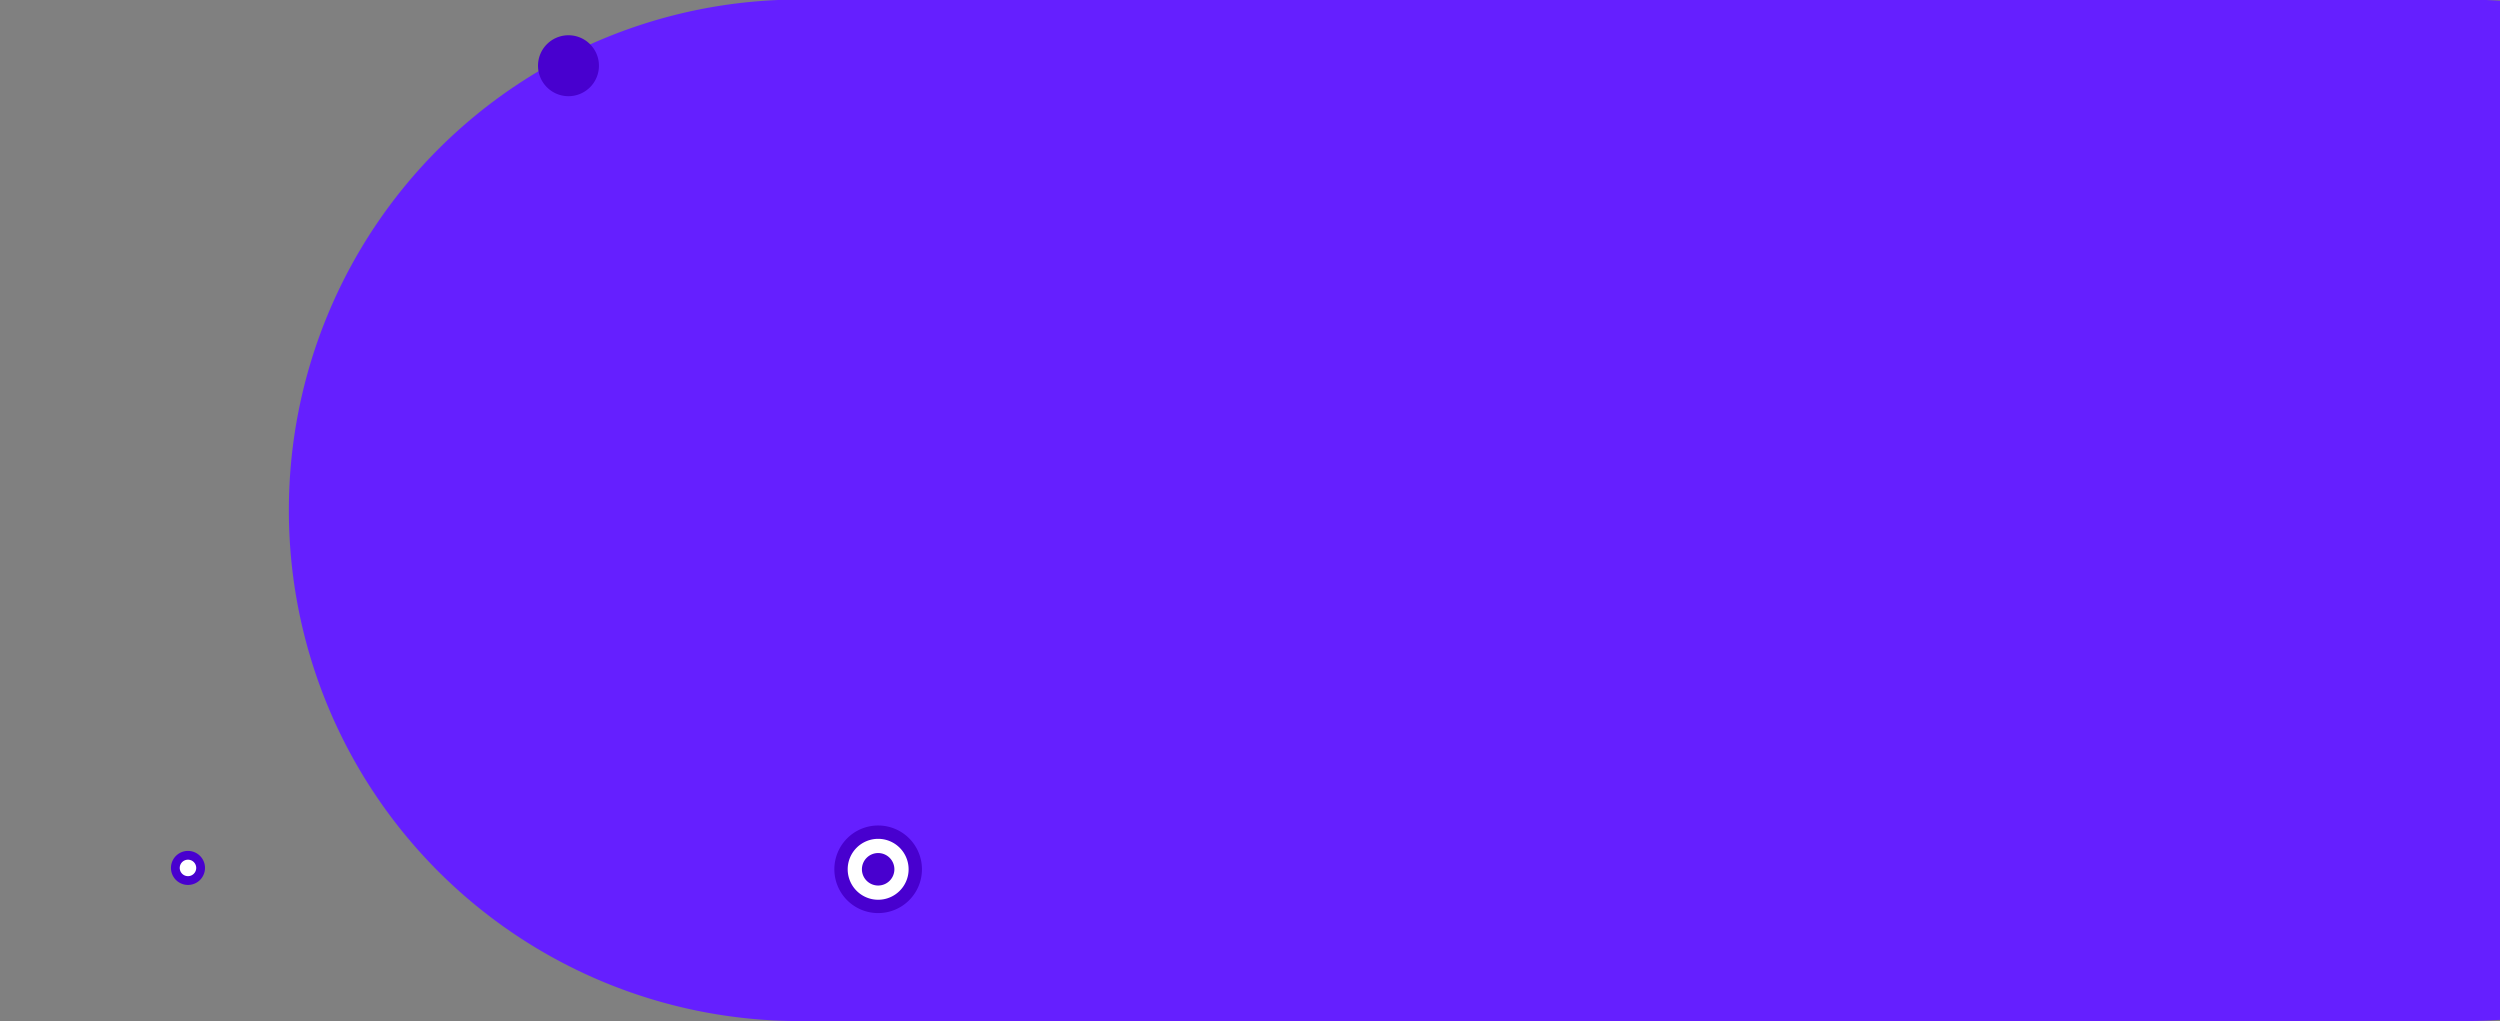 <svg xmlns="http://www.w3.org/2000/svg" xmlns:xlink="http://www.w3.org/1999/xlink" width="1900" height="776" viewBox="0 0 1900 776" style="">
  <rect x="0" y="0" width="1900" height="776" fill="#808080" stroke="none"/>
  <defs>
    <clipPath id="clip-Artboard_10">
      <path width="1900" height="776" d="M0 0 L1900 0 L1900 776 L0 776 Z" class="dFtVRGEM_0"></path>
    </clipPath>
  </defs>
  <g id="Artboard_10" data-name="Artboard â 10" clip-path="url(#clip-Artboard_10)">
    <g id="feedback" transform="translate(151.838 -4404.333)">
      <path id="bg" width="2041.621" height="776.334" transform="translate(67.702 4404)" fill="#651fff" d="M 388,0 L 1653.621,0 A 388,388,0,0,1,2041.621,388 L 2041.621,388.334 A 388,388,0,0,1,1653.621,776.334 L 388,776.334 A 388,388,0,0,1,0,388.334 L 0,388 A 388,388,0,0,1,388,0" class="dFtVRGEM_1"></path>
      <g id="Group_138" data-name="Group 138" transform="translate(-21.906 4431.126)">
        <g id="logo_stroke" data-name="logo stroke" transform="translate(9.751 19.542)">
          <path id="Path_1" data-name="Path 1" d="M15.291,1083.53l417.9-155.221,114.4,155.221Z" transform="translate(-15.291 -468.206)" fill="none" stroke="#f3f3f3" stroke-linecap="square" stroke-linejoin="round" stroke-width="1.5" class="dFtVRGEM_2"></path>
          <path id="Path_3" data-name="Path 3" d="M160.344,815.246,51.355,1019.1l438.3,245.27Z" transform="translate(42.291 -648.727)" fill="none" stroke="#f3f3f3" stroke-linecap="square" stroke-linejoin="round" stroke-width="1.5" class="dFtVRGEM_3"></path>
          <path id="Path_5" data-name="Path 5" d="M356.206,968.6,249.37,751.116,51.355,1121.494Z" transform="translate(42.291 -751.116)" fill="none" stroke="#f3f3f3" stroke-linecap="square" stroke-linejoin="round" stroke-width="1.5" class="dFtVRGEM_4"></path>
        </g>
        <g id="Group_126" data-name="Group 126" transform="translate(278.953 0)">
          <path id="Path_75" data-name="Path 75" d="M23.156,0A23.156,23.156,0,1,1,0,23.156,23.156,23.156,0,0,1,23.156,0Z" fill="#4800cf" class="dFtVRGEM_5"></path>
          <g id="Ellipse_53" data-name="Ellipse 53" transform="translate(6.344 7.049)" fill="none" stroke="#fff" stroke-width="1">
            <path stroke="none" d="M0,16.453A16.453,16.453 0,1,1 32.906,16.453A16.453,16.453 0,1,1 0,16.453" class="dFtVRGEM_6"></path>
            <path fill="none" d="M0.5,16.453A15.953,15.953 0,1,1 32.406,16.453A15.953,15.953 0,1,1 0.5,16.453" class="dFtVRGEM_7"></path>
          </g>
          <g id="Ellipse_63" data-name="Ellipse 63" transform="translate(12.689 13.394)" fill="none" stroke="#fff" stroke-width="1">
            <path stroke="none" d="M0,10.108A10.108,10.108 0,1,1 20.216,10.108A10.108,10.108 0,1,1 0,10.108" class="dFtVRGEM_8"></path>
            <path fill="none" d="M0.5,10.108A9.608,9.608 0,1,1 19.716,10.108A9.608,9.608 0,1,1 0.5,10.108" class="dFtVRGEM_9"></path>
          </g>
        </g>
        <g id="Group_117" data-name="Group 117" transform="translate(504.178 600.582)">
          <path id="Path_75-2" data-name="Path 75" d="M33.285,0A33.285,33.285,0,1,1,0,33.285,33.285,33.285,0,0,1,33.285,0Z" transform="translate(0 0)" fill="#4800cf" class="dFtVRGEM_10"></path>
          <path id="Path_76" data-name="Path 76" d="M23.146,0A23.146,23.146,0,1,1,0,23.146,23.146,23.146,0,0,1,23.146,0Z" transform="translate(10.139 10.139)" fill="#fff" class="dFtVRGEM_11"></path>
          <path id="Path_77" data-name="Path 77" d="M12.337,0A12.337,12.337,0,1,1,0,12.337,12.337,12.337,0,0,1,12.337,0Z" transform="translate(20.948 20.948)" fill="#4800cf" class="dFtVRGEM_12"></path>
        </g>
        <g id="Group_128" data-name="Group 128" transform="translate(0 619.898)">
          <path id="Ellipse_52" data-name="Ellipse 52" transform="translate(0 0)" fill="#4800cf" d="M0,12.933A12.933,12.933 0,1,1 25.866,12.933A12.933,12.933 0,1,1 0,12.933" class="dFtVRGEM_13"></path>
          <path id="Ellipse_53-2" data-name="Ellipse 53" transform="translate(6.674 6.674)" fill="#fff" d="M0,6.259A6.259,6.259 0,1,1 12.518,6.259A6.259,6.259 0,1,1 0,6.259" class="dFtVRGEM_14"></path>
        </g>
      </g>
    </g>
  </g>
<style data-made-with="vivus-instant">.dFtVRGEM_0{stroke-dasharray:5352 5354;stroke-dashoffset:5353;animation:dFtVRGEM_draw_0 3400ms linear 0ms infinite,dFtVRGEM_fade 3400ms linear 0ms infinite;}.dFtVRGEM_1{stroke-dasharray:4971 4973;stroke-dashoffset:4972;animation:dFtVRGEM_draw_1 3400ms linear 0ms infinite,dFtVRGEM_fade 3400ms linear 0ms infinite;}.dFtVRGEM_2{stroke-dasharray:1171 1173;stroke-dashoffset:1172;animation:dFtVRGEM_draw_2 3400ms linear 0ms infinite,dFtVRGEM_fade 3400ms linear 0ms infinite;}.dFtVRGEM_3{stroke-dasharray:1291 1293;stroke-dashoffset:1292;animation:dFtVRGEM_draw_3 3400ms linear 0ms infinite,dFtVRGEM_fade 3400ms linear 0ms infinite;}.dFtVRGEM_4{stroke-dasharray:1004 1006;stroke-dashoffset:1005;animation:dFtVRGEM_draw_4 3400ms linear 0ms infinite,dFtVRGEM_fade 3400ms linear 0ms infinite;}.dFtVRGEM_5{stroke-dasharray:146 148;stroke-dashoffset:147;animation:dFtVRGEM_draw_5 3400ms linear 0ms infinite,dFtVRGEM_fade 3400ms linear 0ms infinite;}.dFtVRGEM_6{stroke-dasharray:104 106;stroke-dashoffset:105;animation:dFtVRGEM_draw_6 3400ms linear 0ms infinite,dFtVRGEM_fade 3400ms linear 0ms infinite;}.dFtVRGEM_7{stroke-dasharray:101 103;stroke-dashoffset:102;animation:dFtVRGEM_draw_7 3400ms linear 0ms infinite,dFtVRGEM_fade 3400ms linear 0ms infinite;}.dFtVRGEM_8{stroke-dasharray:64 66;stroke-dashoffset:65;animation:dFtVRGEM_draw_8 3400ms linear 0ms infinite,dFtVRGEM_fade 3400ms linear 0ms infinite;}.dFtVRGEM_9{stroke-dasharray:61 63;stroke-dashoffset:62;animation:dFtVRGEM_draw_9 3400ms linear 0ms infinite,dFtVRGEM_fade 3400ms linear 0ms infinite;}.dFtVRGEM_10{stroke-dasharray:210 212;stroke-dashoffset:211;animation:dFtVRGEM_draw_10 3400ms linear 0ms infinite,dFtVRGEM_fade 3400ms linear 0ms infinite;}.dFtVRGEM_11{stroke-dasharray:146 148;stroke-dashoffset:147;animation:dFtVRGEM_draw_11 3400ms linear 0ms infinite,dFtVRGEM_fade 3400ms linear 0ms infinite;}.dFtVRGEM_12{stroke-dasharray:78 80;stroke-dashoffset:79;animation:dFtVRGEM_draw_12 3400ms linear 0ms infinite,dFtVRGEM_fade 3400ms linear 0ms infinite;}.dFtVRGEM_13{stroke-dasharray:82 84;stroke-dashoffset:83;animation:dFtVRGEM_draw_13 3400ms linear 0ms infinite,dFtVRGEM_fade 3400ms linear 0ms infinite;}.dFtVRGEM_14{stroke-dasharray:40 42;stroke-dashoffset:41;animation:dFtVRGEM_draw_14 3400ms linear 0ms infinite,dFtVRGEM_fade 3400ms linear 0ms infinite;}@keyframes dFtVRGEM_draw{100%{stroke-dashoffset:0;}}@keyframes dFtVRGEM_fade{0%{stroke-opacity:1;}88.235%{stroke-opacity:1;}100%{stroke-opacity:0;}}@keyframes dFtVRGEM_draw_0{0%{stroke-dashoffset: 5353}58.824%{ stroke-dashoffset: 0;}100%{ stroke-dashoffset: 0;}}@keyframes dFtVRGEM_draw_1{2.101%{stroke-dashoffset: 4972}60.924%{ stroke-dashoffset: 0;}100%{ stroke-dashoffset: 0;}}@keyframes dFtVRGEM_draw_2{4.202%{stroke-dashoffset: 1172}63.025%{ stroke-dashoffset: 0;}100%{ stroke-dashoffset: 0;}}@keyframes dFtVRGEM_draw_3{6.303%{stroke-dashoffset: 1292}65.126%{ stroke-dashoffset: 0;}100%{ stroke-dashoffset: 0;}}@keyframes dFtVRGEM_draw_4{8.403%{stroke-dashoffset: 1005}67.227%{ stroke-dashoffset: 0;}100%{ stroke-dashoffset: 0;}}@keyframes dFtVRGEM_draw_5{10.504%{stroke-dashoffset: 147}69.328%{ stroke-dashoffset: 0;}100%{ stroke-dashoffset: 0;}}@keyframes dFtVRGEM_draw_6{12.605%{stroke-dashoffset: 105}71.429%{ stroke-dashoffset: 0;}100%{ stroke-dashoffset: 0;}}@keyframes dFtVRGEM_draw_7{14.706%{stroke-dashoffset: 102}73.529%{ stroke-dashoffset: 0;}100%{ stroke-dashoffset: 0;}}@keyframes dFtVRGEM_draw_8{16.807%{stroke-dashoffset: 65}75.63%{ stroke-dashoffset: 0;}100%{ stroke-dashoffset: 0;}}@keyframes dFtVRGEM_draw_9{18.908%{stroke-dashoffset: 62}77.731%{ stroke-dashoffset: 0;}100%{ stroke-dashoffset: 0;}}@keyframes dFtVRGEM_draw_10{21.008%{stroke-dashoffset: 211}79.832%{ stroke-dashoffset: 0;}100%{ stroke-dashoffset: 0;}}@keyframes dFtVRGEM_draw_11{23.109%{stroke-dashoffset: 147}81.933%{ stroke-dashoffset: 0;}100%{ stroke-dashoffset: 0;}}@keyframes dFtVRGEM_draw_12{25.21%{stroke-dashoffset: 79}84.034%{ stroke-dashoffset: 0;}100%{ stroke-dashoffset: 0;}}@keyframes dFtVRGEM_draw_13{27.311%{stroke-dashoffset: 83}86.134%{ stroke-dashoffset: 0;}100%{ stroke-dashoffset: 0;}}@keyframes dFtVRGEM_draw_14{29.412%{stroke-dashoffset: 41}88.235%{ stroke-dashoffset: 0;}100%{ stroke-dashoffset: 0;}}</style></svg>
